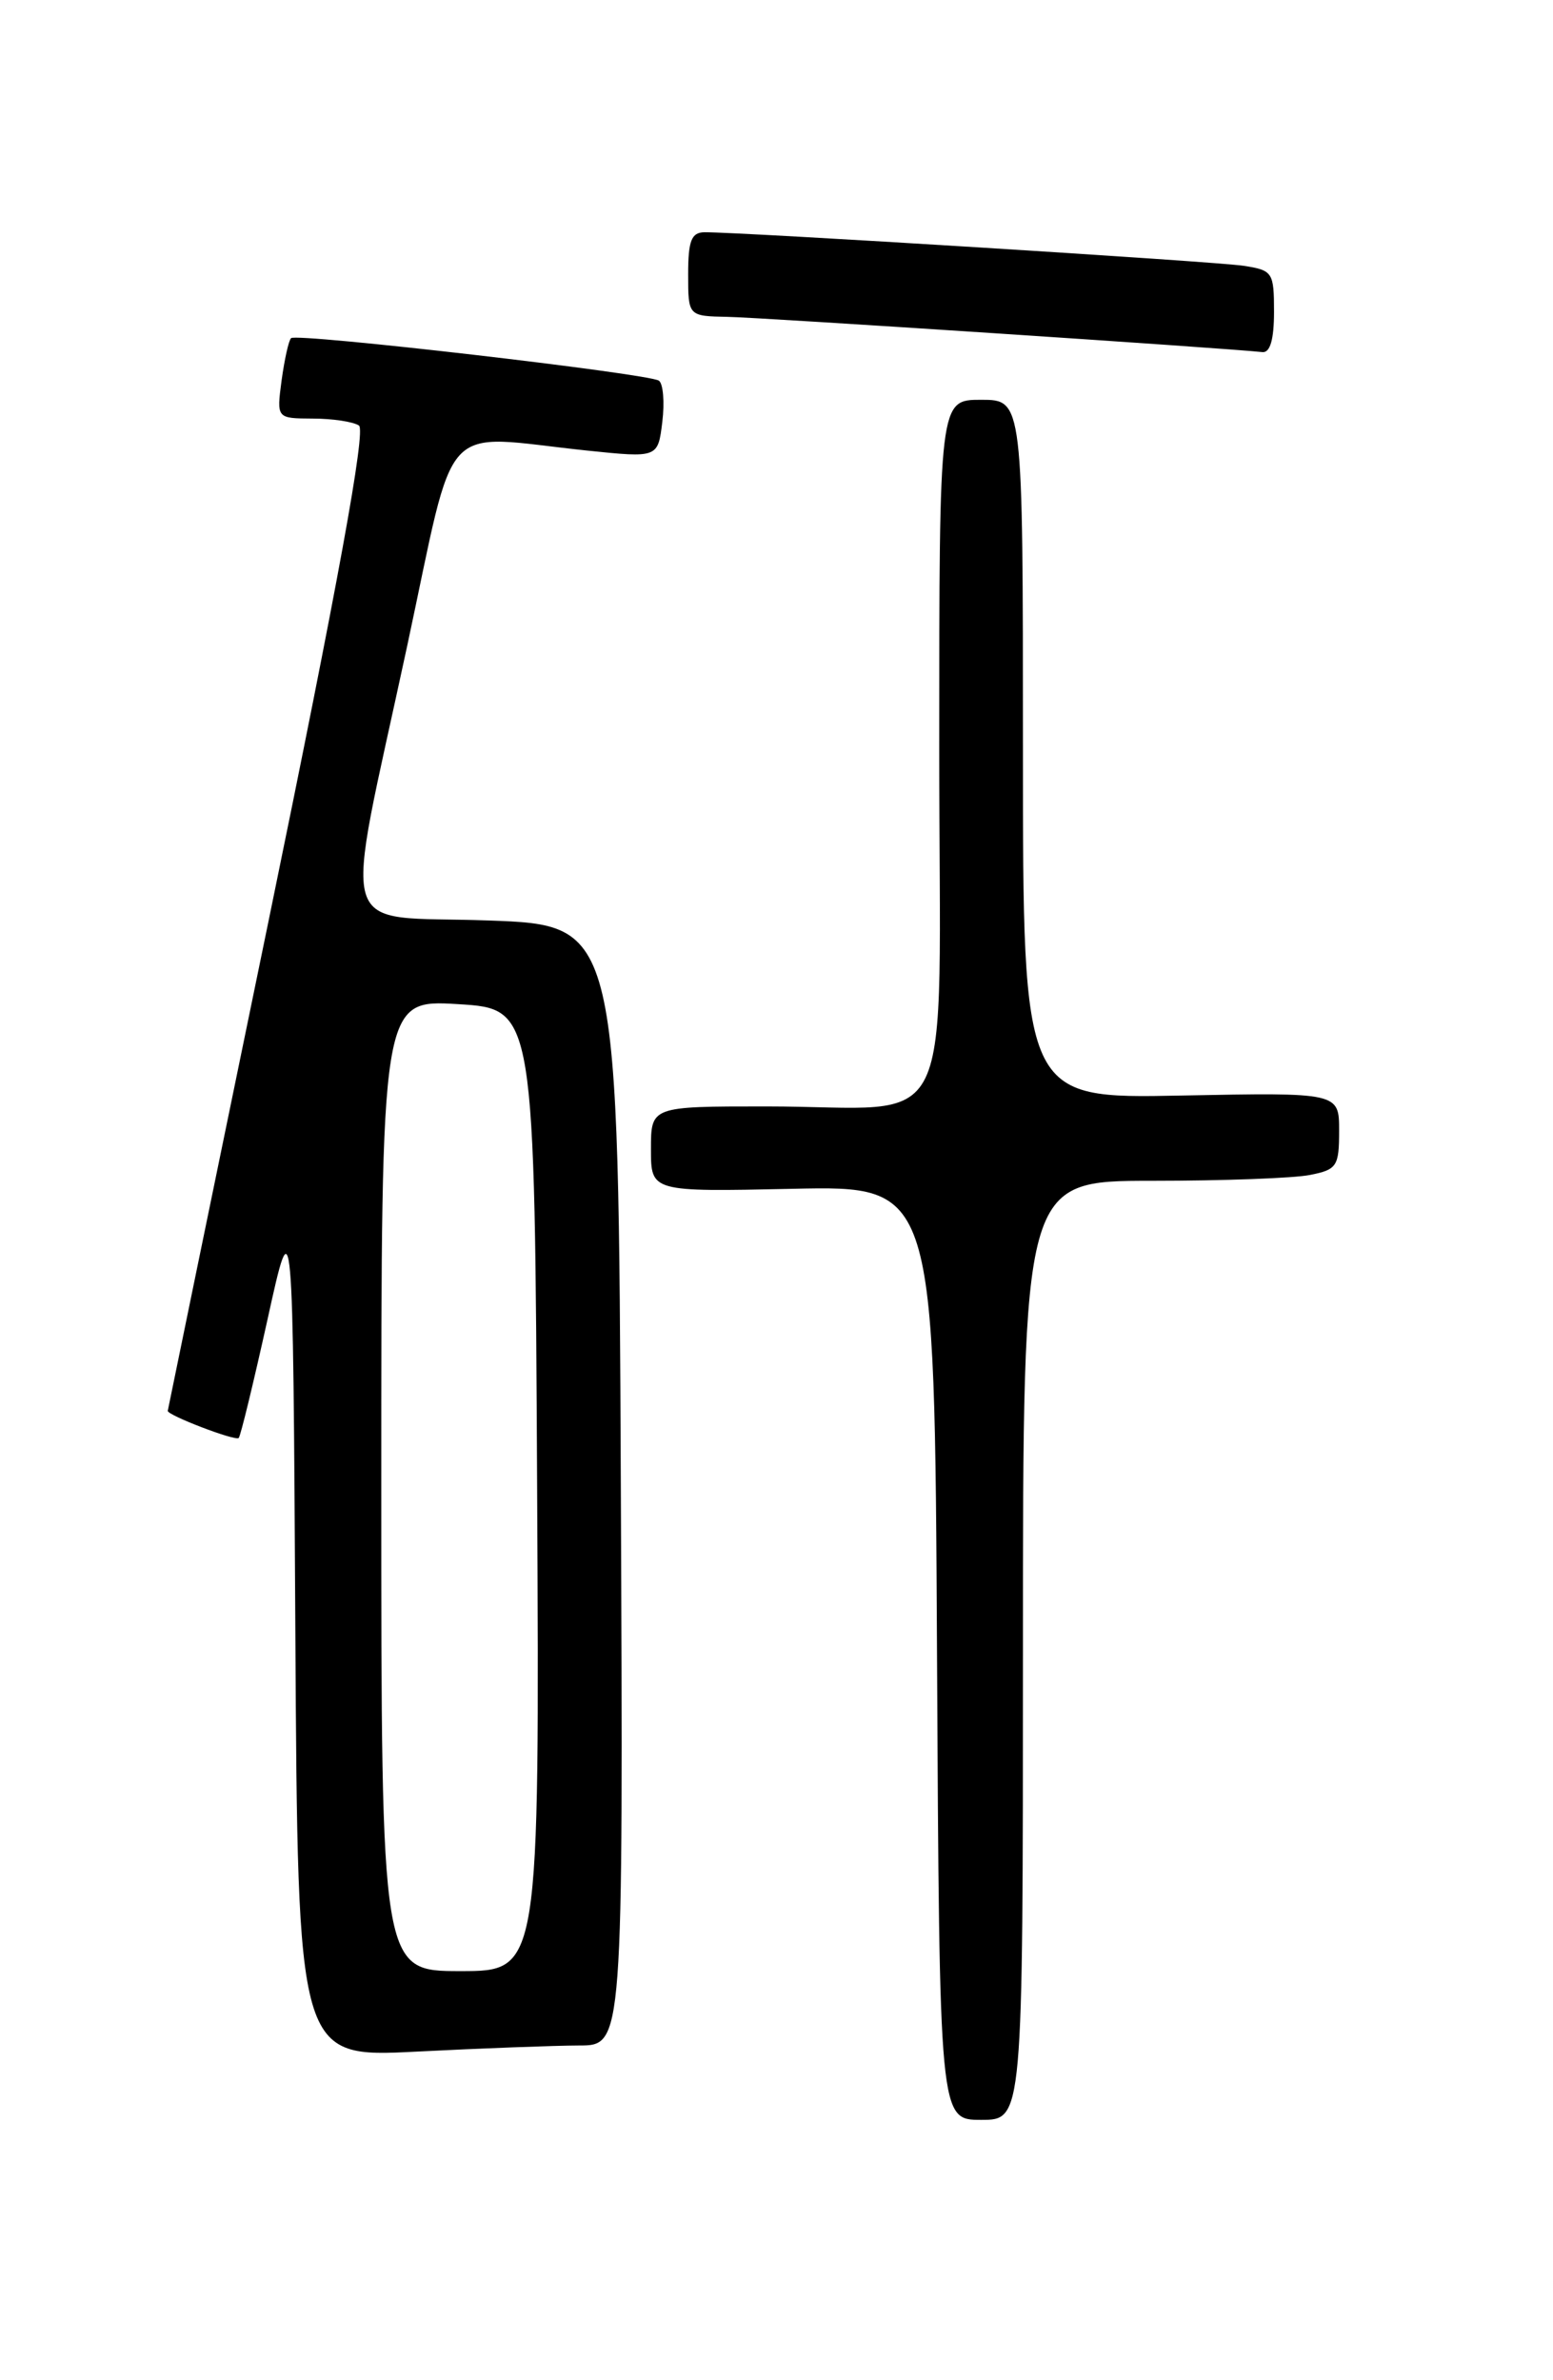<?xml version="1.0" encoding="UTF-8" standalone="no"?>
<!DOCTYPE svg PUBLIC "-//W3C//DTD SVG 1.1//EN" "http://www.w3.org/Graphics/SVG/1.1/DTD/svg11.dtd" >
<svg xmlns="http://www.w3.org/2000/svg" xmlns:xlink="http://www.w3.org/1999/xlink" version="1.1" viewBox="0 0 167 256">
 <g >
 <path fill="currentColor"
d=" M 110.00 177.50 C 110.00 127.00 110.00 127.00 123.87 127.00 C 131.51 127.00 139.16 126.72 140.87 126.37 C 143.77 125.80 144.00 125.44 144.00 121.62 C 144.00 117.50 144.00 117.50 127.00 117.83 C 110.00 118.17 110.00 118.17 110.00 80.58 C 110.00 43.00 110.00 43.00 105.50 43.00 C 101.00 43.00 101.00 43.00 101.00 80.38 C 101.00 123.68 103.26 119.00 82.37 119.00 C 70.00 119.00 70.00 119.00 70.00 123.60 C 70.00 128.19 70.00 128.19 85.25 127.86 C 100.50 127.53 100.50 127.53 100.76 177.76 C 101.02 228.00 101.02 228.00 105.51 228.00 C 110.00 228.00 110.00 228.00 110.00 177.50 Z  M 62.26 220.00 C 67.02 220.00 67.02 220.00 66.76 159.75 C 66.50 99.50 66.50 99.50 52.50 99.00 C 35.89 98.41 36.86 101.70 43.78 69.50 C 49.15 44.46 47.03 46.77 63.13 48.46 C 70.75 49.25 70.75 49.25 71.22 45.38 C 71.48 43.24 71.31 41.25 70.85 40.94 C 69.68 40.17 31.87 35.79 31.30 36.37 C 31.04 36.62 30.59 38.67 30.28 40.92 C 29.74 45.00 29.74 45.00 33.62 45.02 C 35.75 45.02 38.00 45.36 38.60 45.77 C 39.36 46.28 36.40 62.53 28.89 99.00 C 22.94 127.88 18.06 151.61 18.04 151.74 C 17.96 152.20 25.31 155.02 25.67 154.66 C 25.87 154.46 27.26 148.72 28.77 141.90 C 31.50 129.50 31.50 129.50 31.76 175.40 C 32.02 221.31 32.02 221.31 44.76 220.66 C 51.77 220.30 59.64 220.01 62.26 220.00 Z  M 137.00 33.55 C 137.00 29.29 136.86 29.07 133.75 28.59 C 130.72 28.12 79.62 24.95 75.75 24.98 C 74.35 25.00 74.00 25.89 74.00 29.50 C 74.00 34.00 74.00 34.00 78.25 34.08 C 81.77 34.14 131.70 37.43 135.75 37.87 C 136.58 37.96 137.00 36.51 137.00 33.55 Z  M 41.00 159.75 C 41.00 107.50 41.00 107.50 49.25 108.00 C 57.50 108.50 57.50 108.50 57.76 160.25 C 58.02 212.00 58.02 212.00 49.51 212.00 C 41.00 212.00 41.00 212.00 41.00 159.75 Z "/>
</g>
</svg>